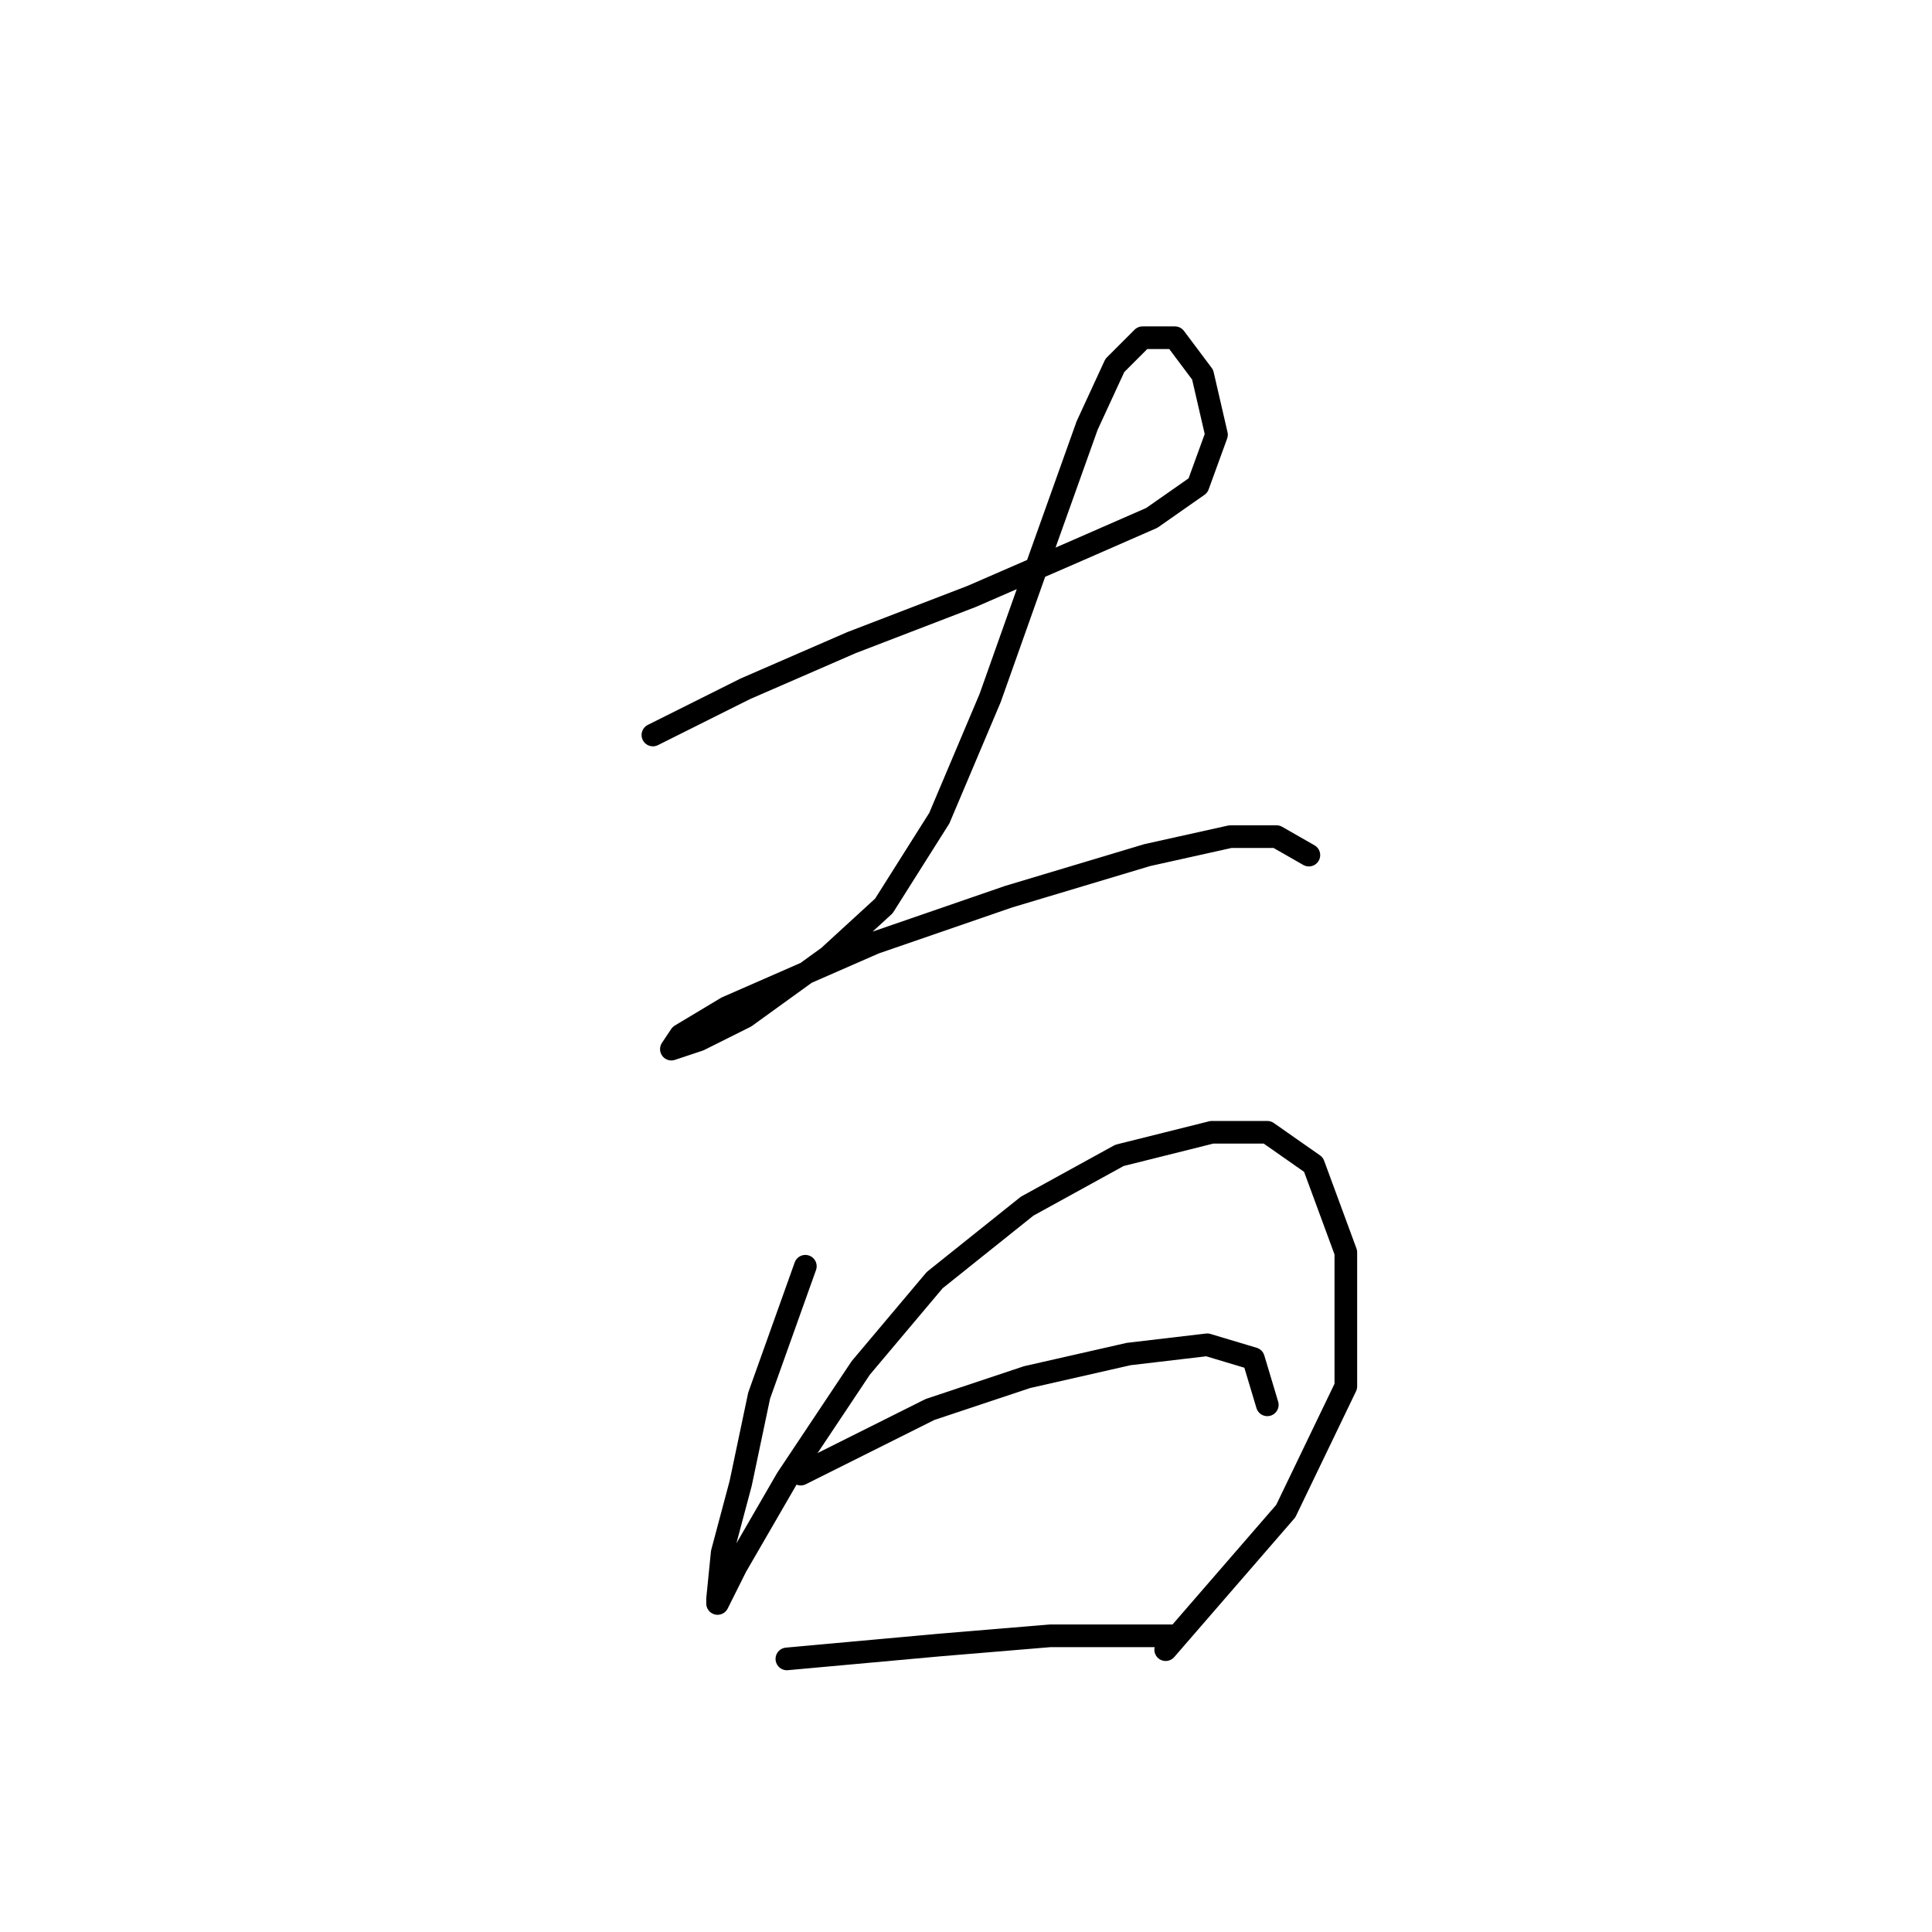 <?xml version="1.0" standalone="no"?>
    <svg width="256" height="256" xmlns="http://www.w3.org/2000/svg" version="1.1">
    <polyline stroke="black" stroke-width="3" stroke-linecap="round" fill="transparent" stroke-linejoin="round" points="86.513 97.392 98.755 91.271 112.834 85.149 128.749 79.028 142.827 72.907 152.621 68.622 158.742 64.338 161.191 57.604 159.354 49.647 155.682 44.75 151.397 44.75 147.724 48.423 144.052 56.38 137.93 73.519 131.197 92.495 124.464 108.41 117.119 120.04 109.773 126.773 98.755 134.731 92.634 137.791 88.961 139.015 90.186 137.179 96.307 133.506 115.894 124.937 133.646 118.816 152.009 113.307 163.027 110.858 169.148 110.858 173.433 113.307 173.433 113.307 " />
        <polyline stroke="black" stroke-width="3" stroke-linecap="round" fill="transparent" stroke-linejoin="round" points="106.713 167.785 100.591 184.924 98.143 196.554 95.695 205.736 95.082 211.857 95.082 212.469 97.531 207.572 104.264 195.942 114.058 181.251 123.852 169.621 136.094 159.827 148.336 153.094 160.579 150.033 167.924 150.033 174.045 154.318 178.33 165.948 178.33 183.7 170.372 200.227 154.457 218.59 154.457 218.59 " />
        <polyline stroke="black" stroke-width="3" stroke-linecap="round" fill="transparent" stroke-linejoin="round" points="106.1 195.33 123.24 186.76 136.094 182.475 149.561 179.415 159.966 178.191 166.088 180.027 167.924 186.148 167.924 186.148 " />
        <polyline stroke="black" stroke-width="3" stroke-linecap="round" fill="transparent" stroke-linejoin="round" points="104.264 219.814 124.464 217.978 139.155 216.754 155.682 216.754 155.682 216.754 " />
        </svg>